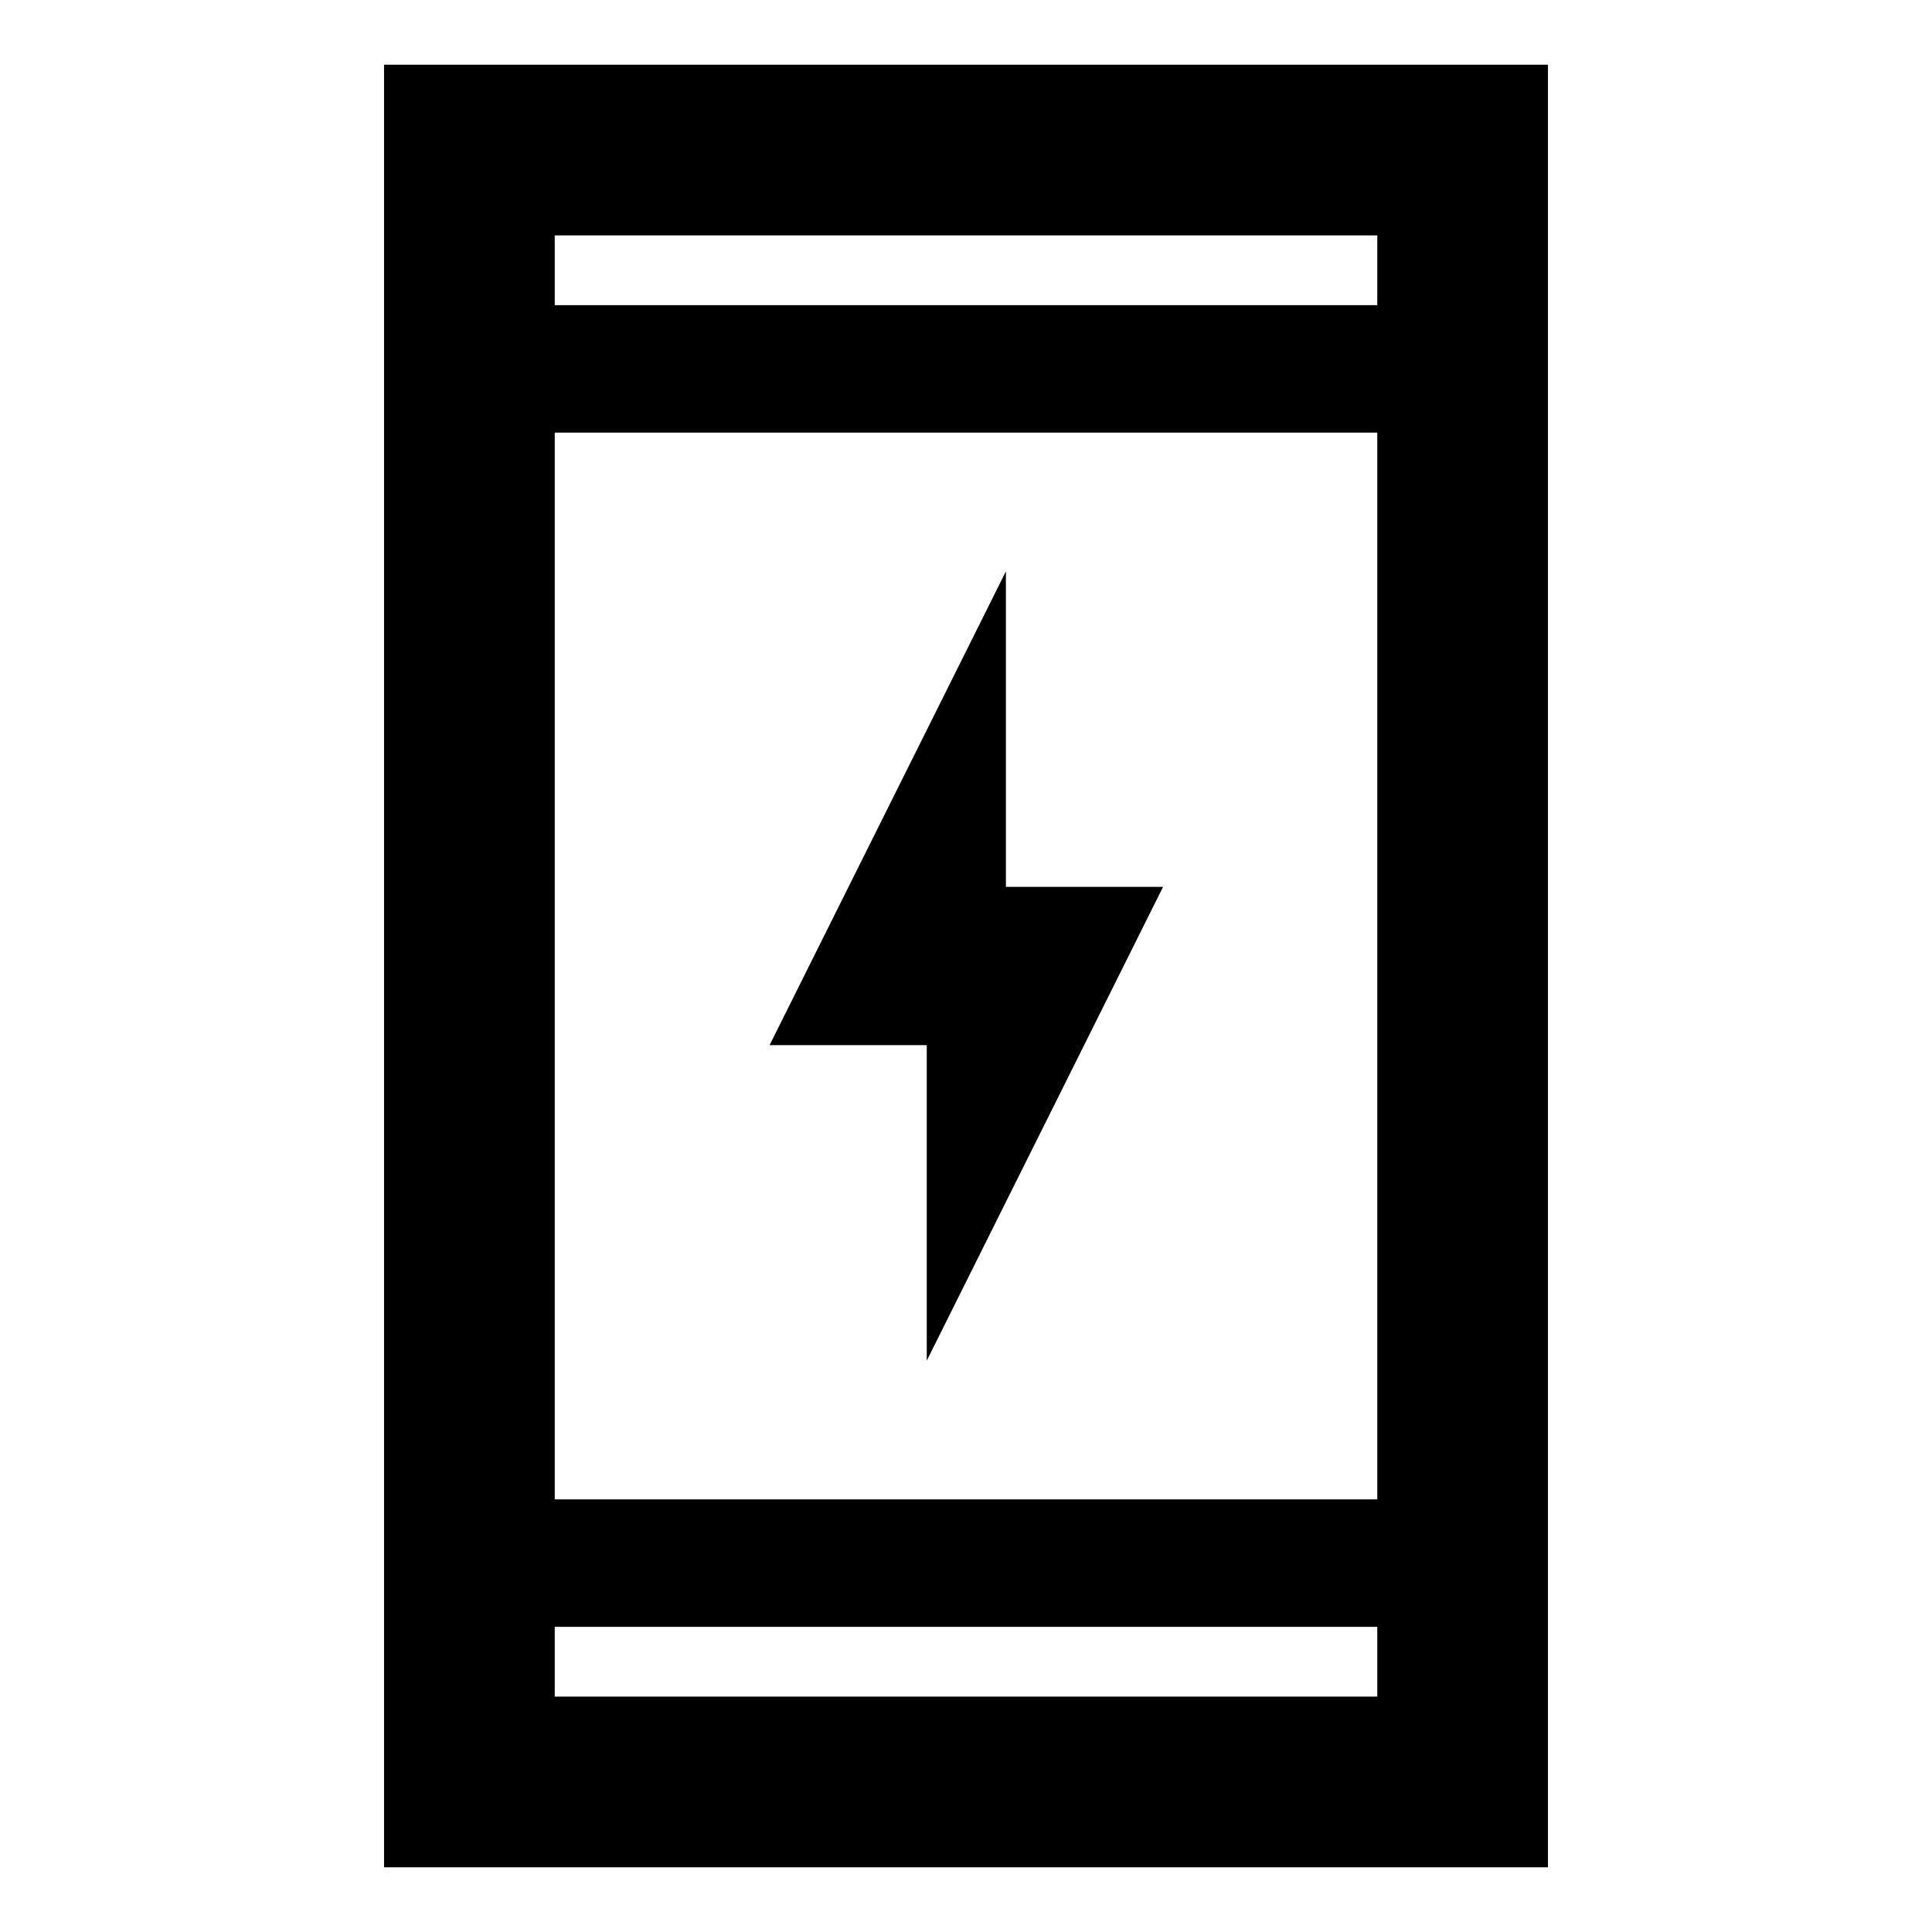 <svg xmlns="http://www.w3.org/2000/svg" height="40" viewBox="0 -960 960 960" width="40"><path d="M460.5-283.9v-156.77h-78.1L499.83-676.1v156.77h78.1L460.5-283.9ZM190.83-32.16v-895.68h578.34v895.68H190.83Zm84.81-119.48v34.67h408.72v-34.67H275.64Zm0-63.33h408.72v-530.06H275.64v530.06Zm0-593.39h408.72v-34.67H275.64v34.67Zm0 0v-34.67 34.67Zm0 656.72v34.67-34.67Z"/></svg>